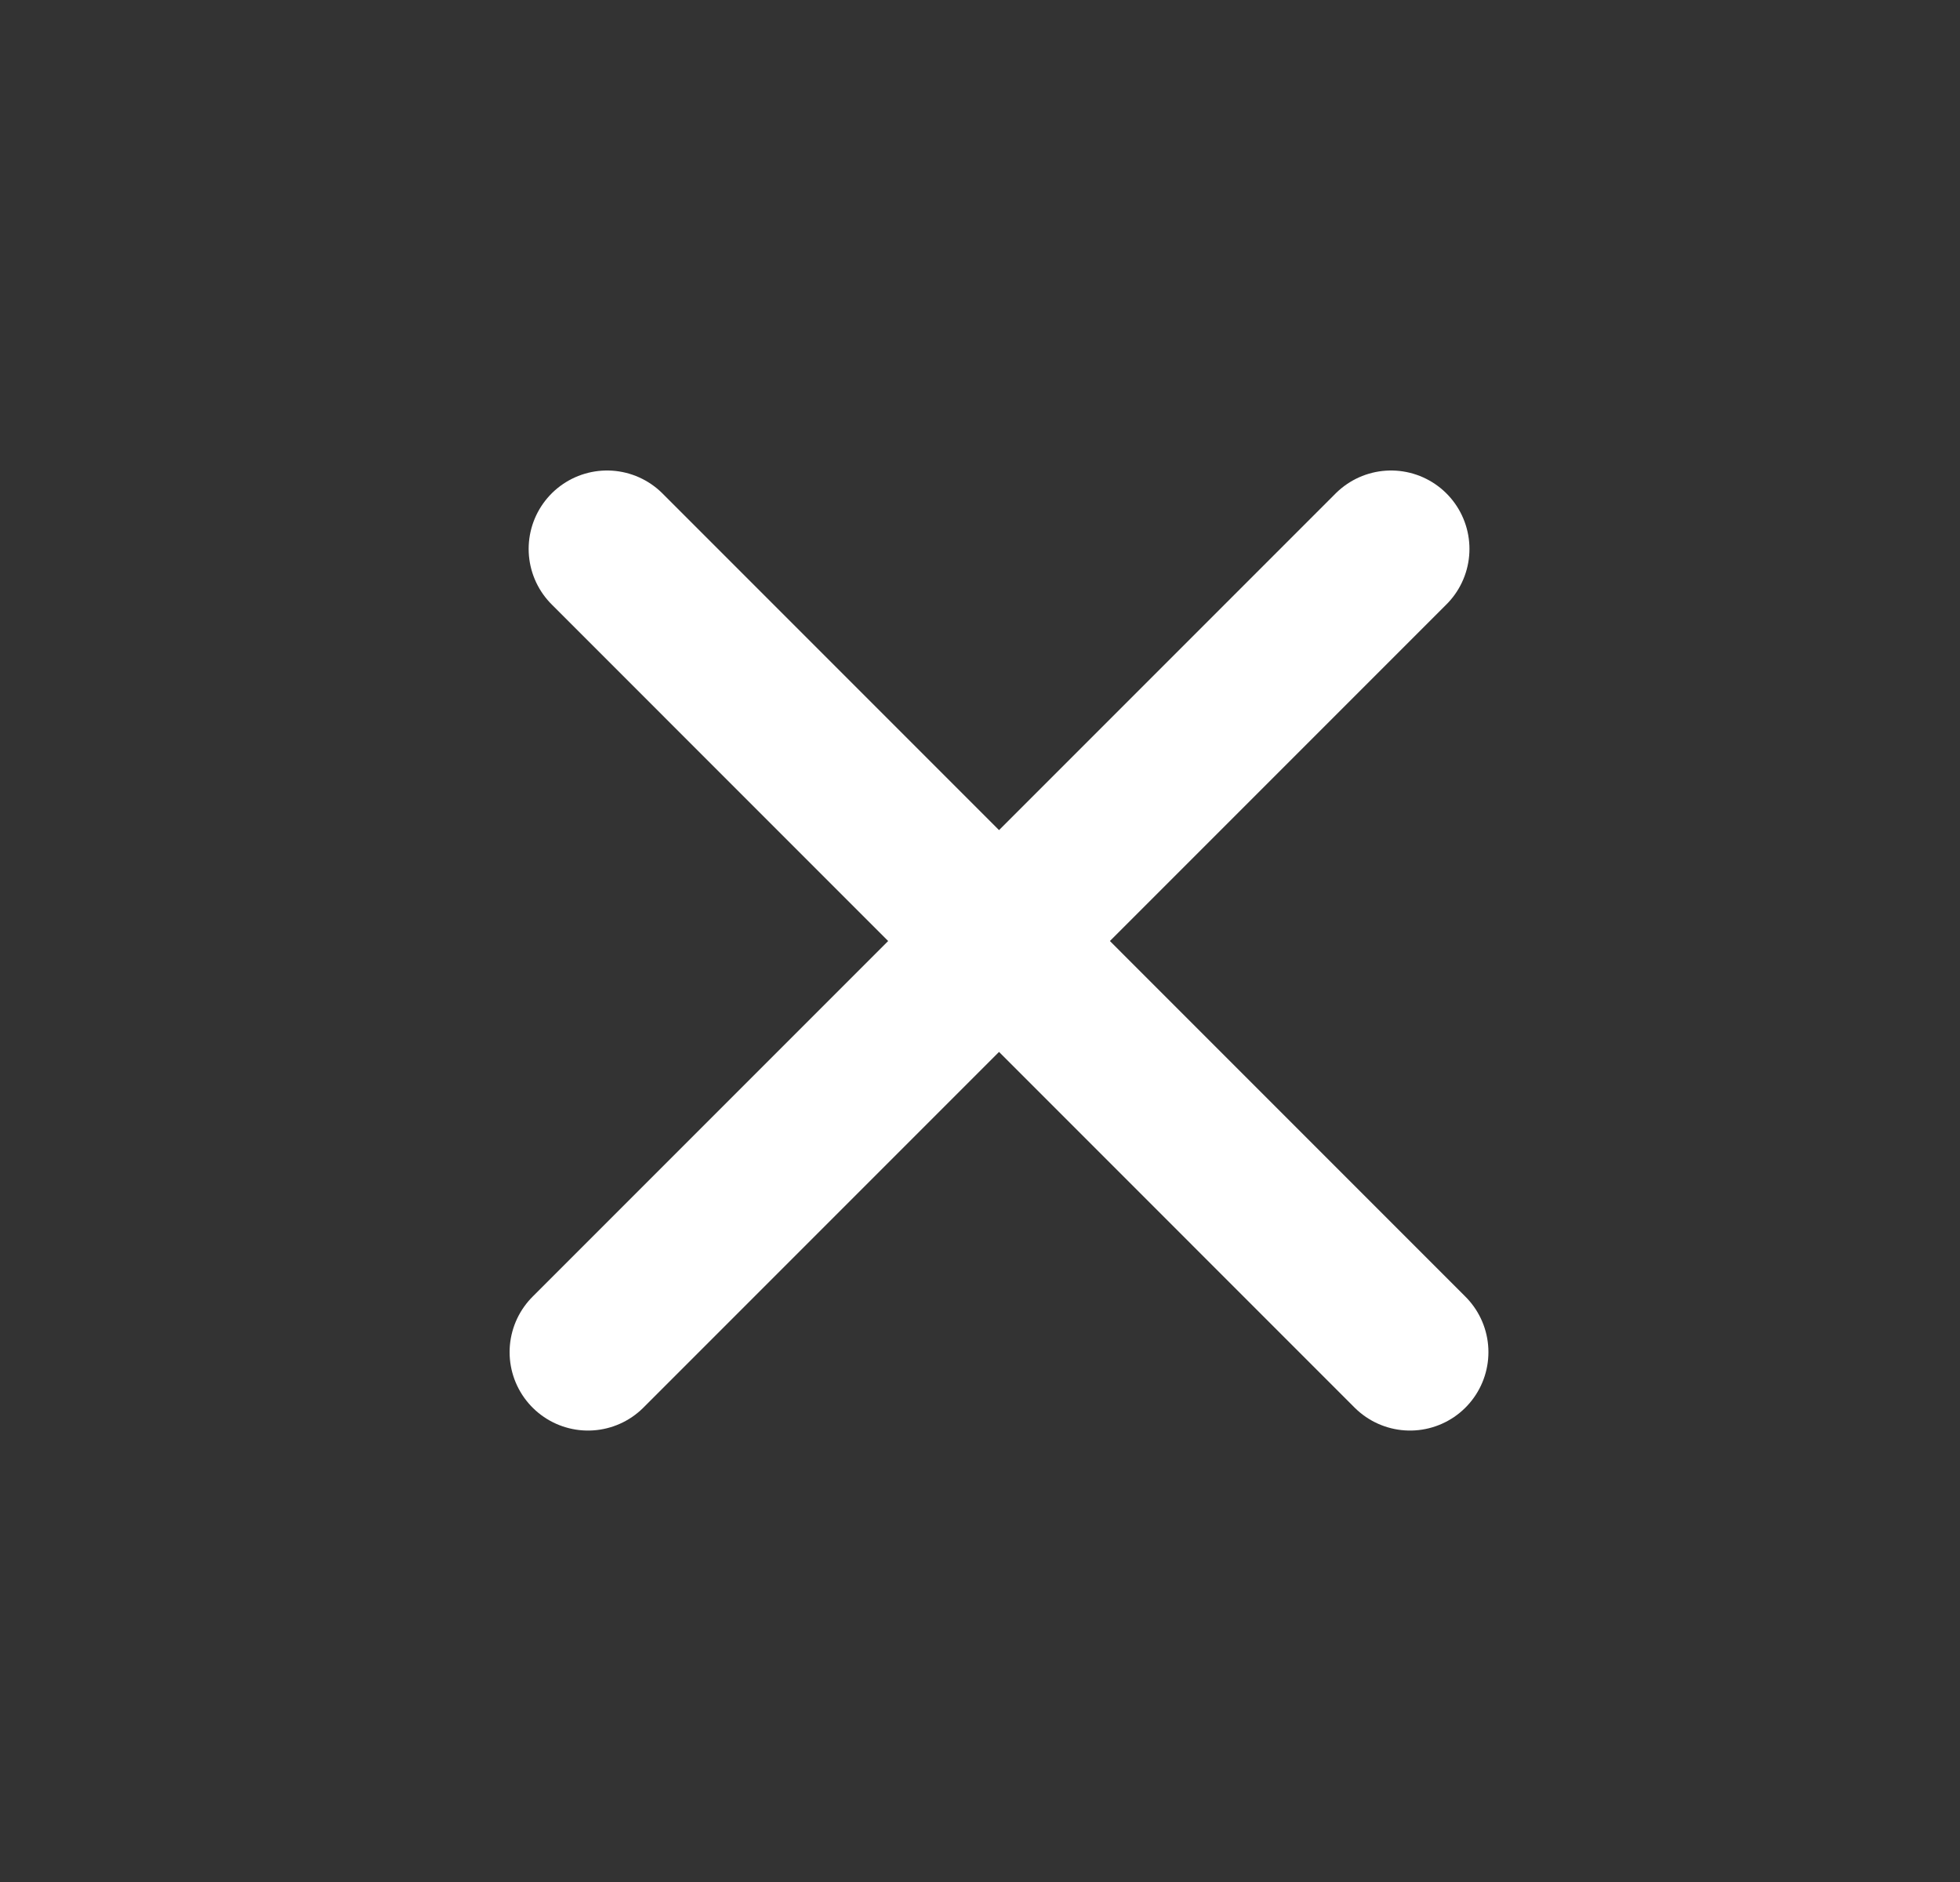 <svg width="25" height="24" viewBox="0 0 25 24" fill="none" xmlns="http://www.w3.org/2000/svg">
<rect x="0" y="0" width="25" height="24" fill="#333333" stroke="none"/>
<path d="M7.743 7L17.985 17.243" stroke="white" stroke-width="2" stroke-linecap="round" stroke-linejoin="round"/>
<path d="M7.5 17.243L17.743 7" stroke="white" stroke-width="2" stroke-linecap="round" stroke-linejoin="round"/>
</svg>
